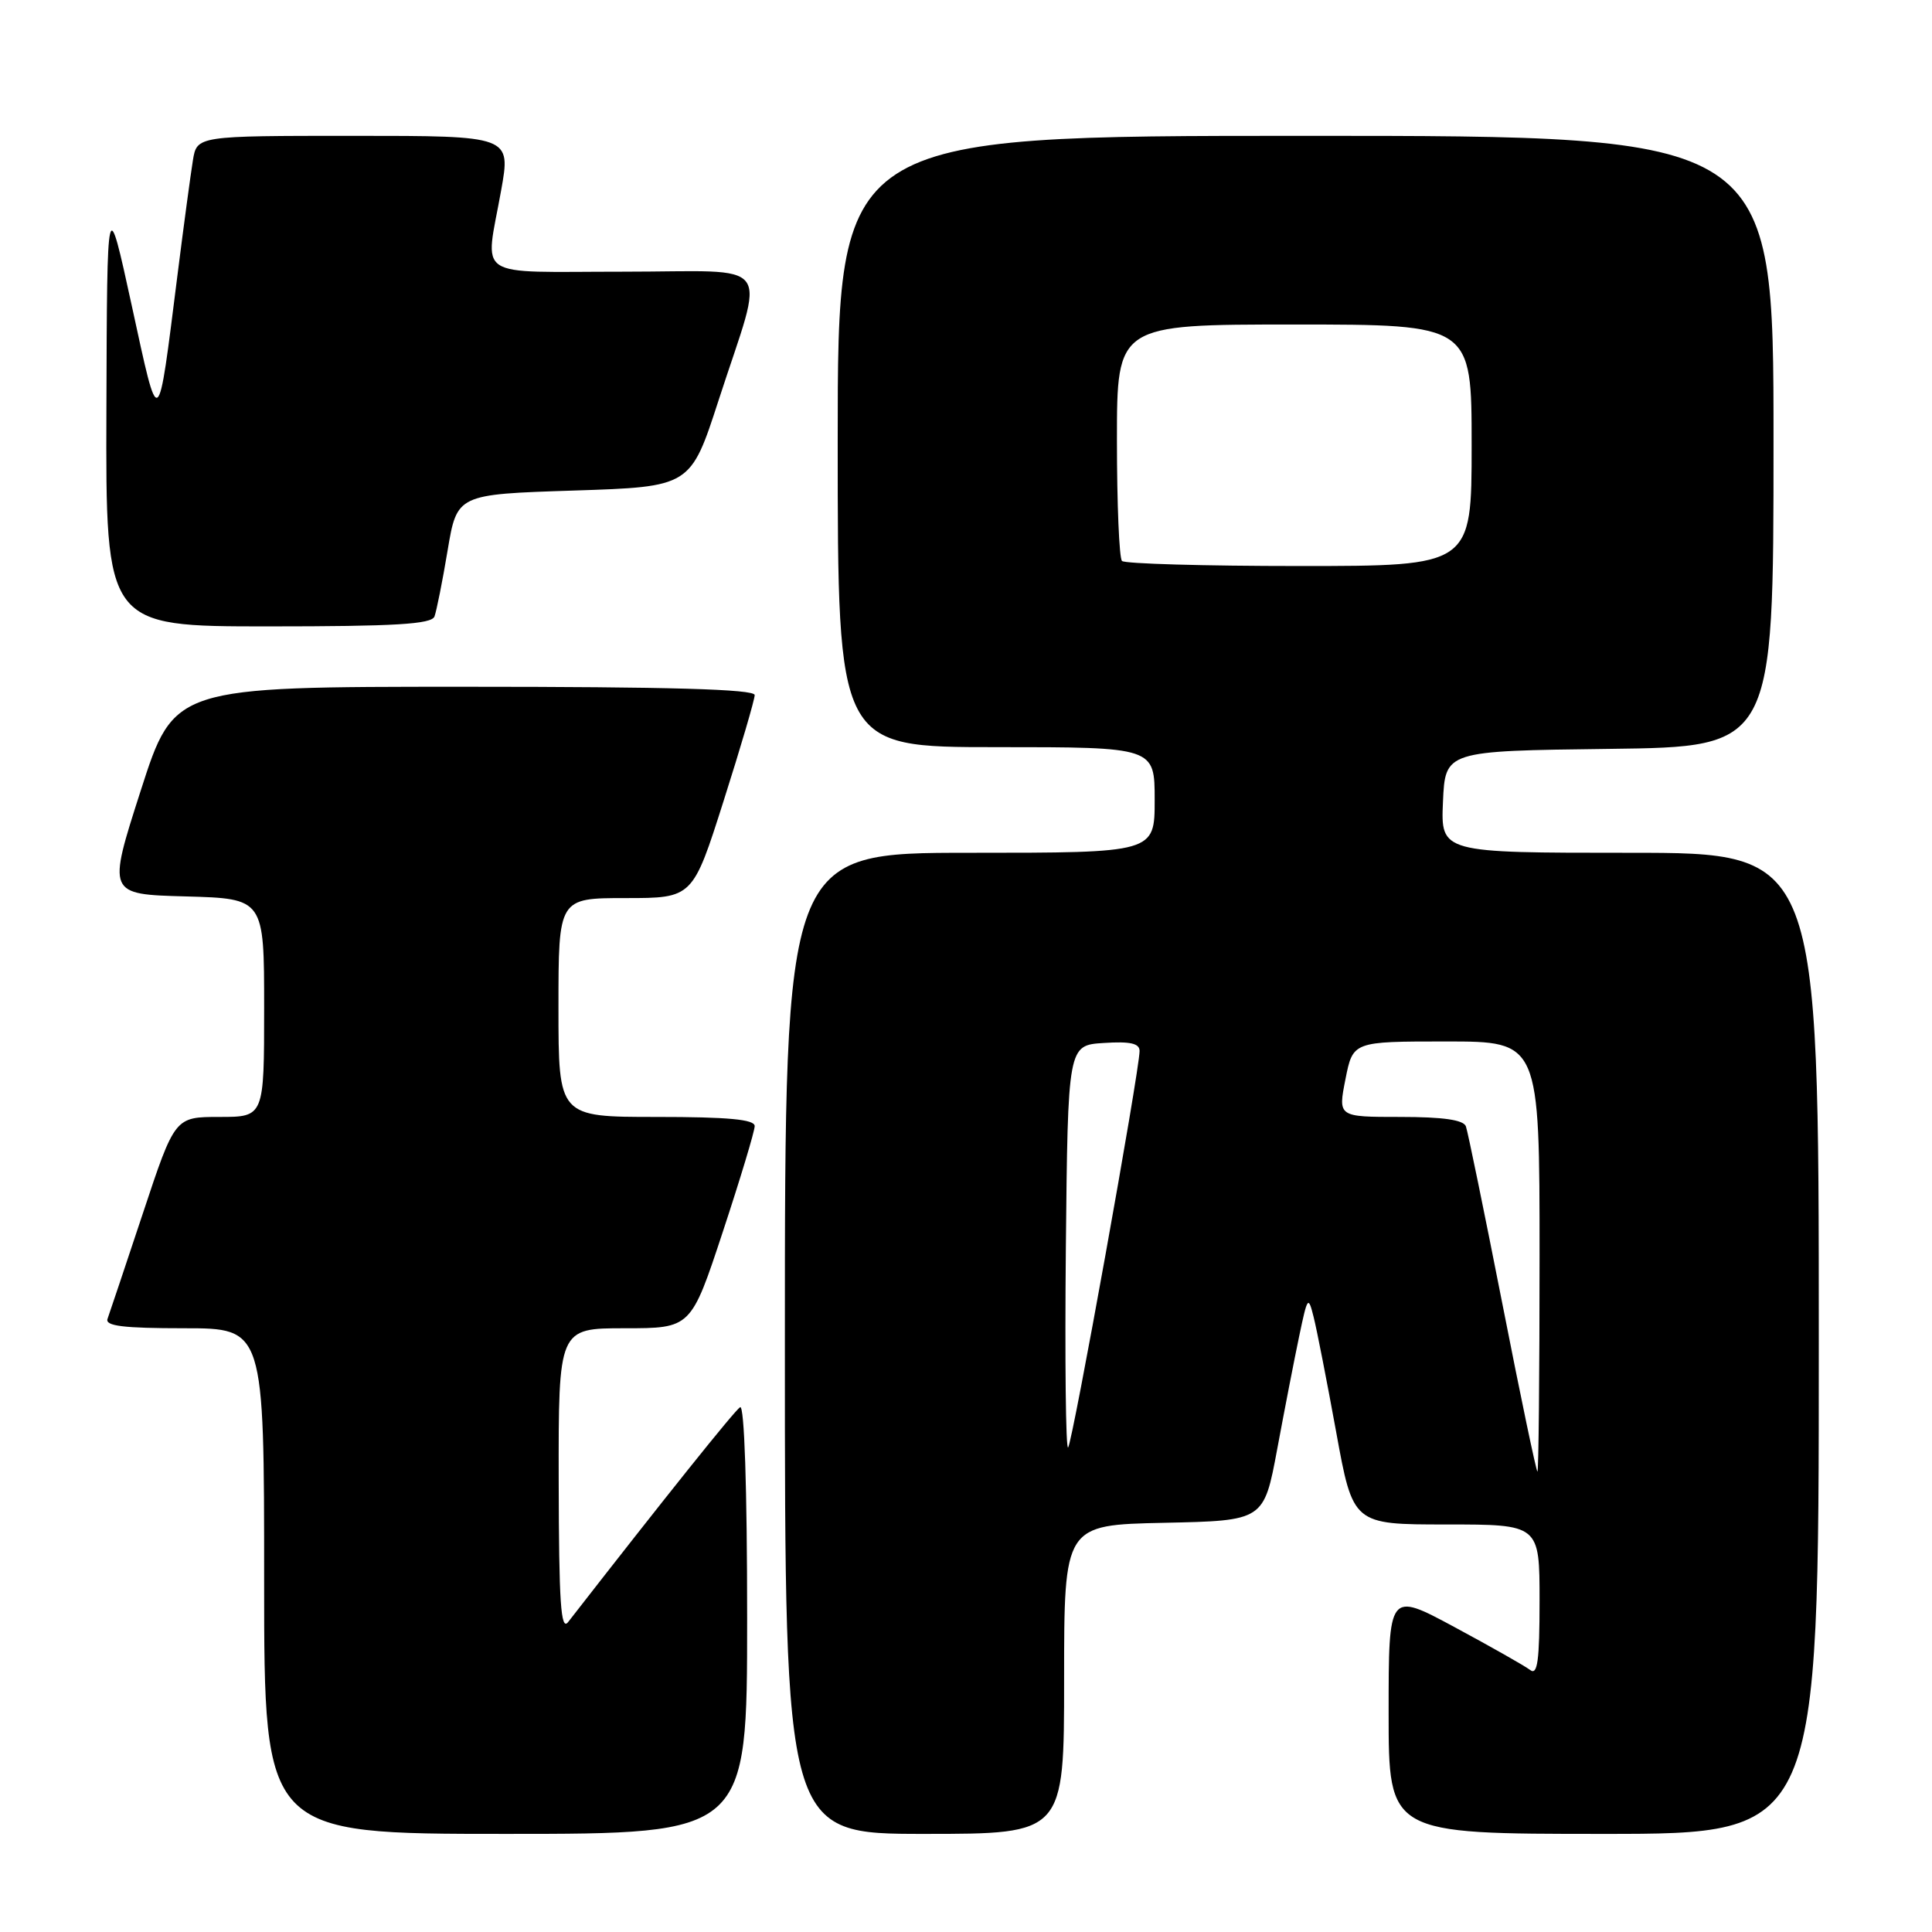 <?xml version="1.0" encoding="UTF-8" standalone="no"?>
<!DOCTYPE svg PUBLIC "-//W3C//DTD SVG 1.1//EN" "http://www.w3.org/Graphics/SVG/1.1/DTD/svg11.dtd" >
<svg xmlns="http://www.w3.org/2000/svg" xmlns:xlink="http://www.w3.org/1999/xlink" version="1.1" viewBox="0 0 256 256">
 <g >
 <path fill="currentColor"
d=" M 99.00 214.44 C 99.00 197.13 98.63 186.11 98.07 186.46 C 97.33 186.91 88.07 198.49 75.28 214.93 C 74.31 216.18 74.06 212.36 74.03 196.25 C 74.00 176.00 74.00 176.00 82.78 176.00 C 91.56 176.00 91.56 176.00 95.78 163.21 C 98.10 156.18 100.00 149.88 100.00 149.21 C 100.00 148.33 96.50 148.00 87.00 148.00 C 74.00 148.00 74.00 148.00 74.00 133.50 C 74.00 119.00 74.00 119.00 82.89 119.00 C 91.79 119.00 91.79 119.00 95.89 106.10 C 98.15 99.00 100.00 92.70 100.00 92.10 C 100.00 91.32 88.76 91.00 61.54 91.00 C 23.07 91.00 23.07 91.00 18.65 104.75 C 14.23 118.50 14.23 118.50 24.61 118.78 C 35.00 119.07 35.00 119.07 35.00 133.53 C 35.00 148.00 35.00 148.00 29.08 148.00 C 23.17 148.00 23.17 148.00 18.94 160.75 C 16.61 167.76 14.50 174.06 14.25 174.75 C 13.90 175.70 16.33 176.00 24.39 176.00 C 35.00 176.00 35.00 176.00 35.00 209.50 C 35.00 243.00 35.00 243.00 67.00 243.00 C 99.00 243.00 99.00 243.00 99.00 214.44 Z  M 141.00 222.53 C 141.00 202.06 141.00 202.06 154.24 201.78 C 167.47 201.50 167.47 201.50 169.24 192.00 C 170.21 186.78 171.52 180.03 172.16 177.00 C 173.25 171.79 173.35 171.66 174.06 174.50 C 174.48 176.15 175.82 183.01 177.05 189.75 C 179.28 202.00 179.28 202.00 191.64 202.00 C 204.00 202.00 204.00 202.00 204.00 212.12 C 204.00 220.07 203.73 222.04 202.75 221.28 C 202.06 220.75 197.56 218.20 192.75 215.61 C 184.00 210.90 184.00 210.90 184.00 226.95 C 184.00 243.00 184.00 243.00 212.50 243.00 C 241.00 243.00 241.00 243.00 241.00 178.00 C 241.00 113.00 241.00 113.00 215.95 113.00 C 190.91 113.00 190.91 113.00 191.20 106.25 C 191.50 99.50 191.50 99.50 213.25 99.23 C 235.00 98.96 235.00 98.96 235.00 58.48 C 235.00 18.00 235.00 18.00 173.00 18.00 C 111.00 18.00 111.00 18.00 111.00 58.50 C 111.00 99.00 111.00 99.00 132.00 99.00 C 153.00 99.00 153.00 99.00 153.00 106.00 C 153.00 113.00 153.00 113.00 128.50 113.00 C 104.00 113.00 104.00 113.00 104.00 178.00 C 104.00 243.00 104.00 243.00 122.50 243.00 C 141.00 243.00 141.00 243.00 141.00 222.53 Z  M 57.57 81.69 C 57.84 80.96 58.63 77.03 59.31 72.94 C 60.56 65.50 60.56 65.50 76.03 65.00 C 91.50 64.50 91.50 64.50 95.22 53.03 C 101.42 33.91 102.97 36.00 82.58 36.00 C 62.49 36.00 64.27 37.18 66.40 25.25 C 67.70 18.00 67.70 18.00 46.90 18.00 C 26.09 18.00 26.09 18.00 25.56 21.25 C 25.27 23.04 24.34 29.90 23.51 36.50 C 20.86 57.48 21.12 57.31 17.46 40.50 C 14.19 25.50 14.19 25.50 14.10 54.25 C 14.00 83.00 14.00 83.00 35.53 83.00 C 52.39 83.00 57.17 82.71 57.57 81.69 Z  M 199.07 172.75 C 196.66 160.51 194.49 149.94 194.24 149.25 C 193.93 148.39 191.23 148.00 185.54 148.00 C 177.29 148.00 177.29 148.00 178.28 143.00 C 179.27 138.00 179.27 138.00 191.63 138.00 C 204.00 138.00 204.00 138.00 204.00 166.50 C 204.00 182.18 203.87 195.00 203.72 195.00 C 203.57 195.00 201.47 184.99 199.07 172.75 Z  M 141.23 165.43 C 141.50 138.50 141.50 138.50 146.25 138.20 C 149.76 137.97 151.00 138.25 151.00 139.26 C 151.00 141.85 142.10 191.23 141.53 191.80 C 141.22 192.11 141.09 180.25 141.23 165.43 Z  M 148.67 74.33 C 148.30 73.97 148.00 66.77 148.00 58.33 C 148.00 43.00 148.00 43.00 171.50 43.00 C 195.00 43.00 195.00 43.00 195.00 59.00 C 195.00 75.00 195.00 75.00 172.17 75.00 C 159.61 75.00 149.03 74.70 148.67 74.33 Z "/>
</g>
</svg>